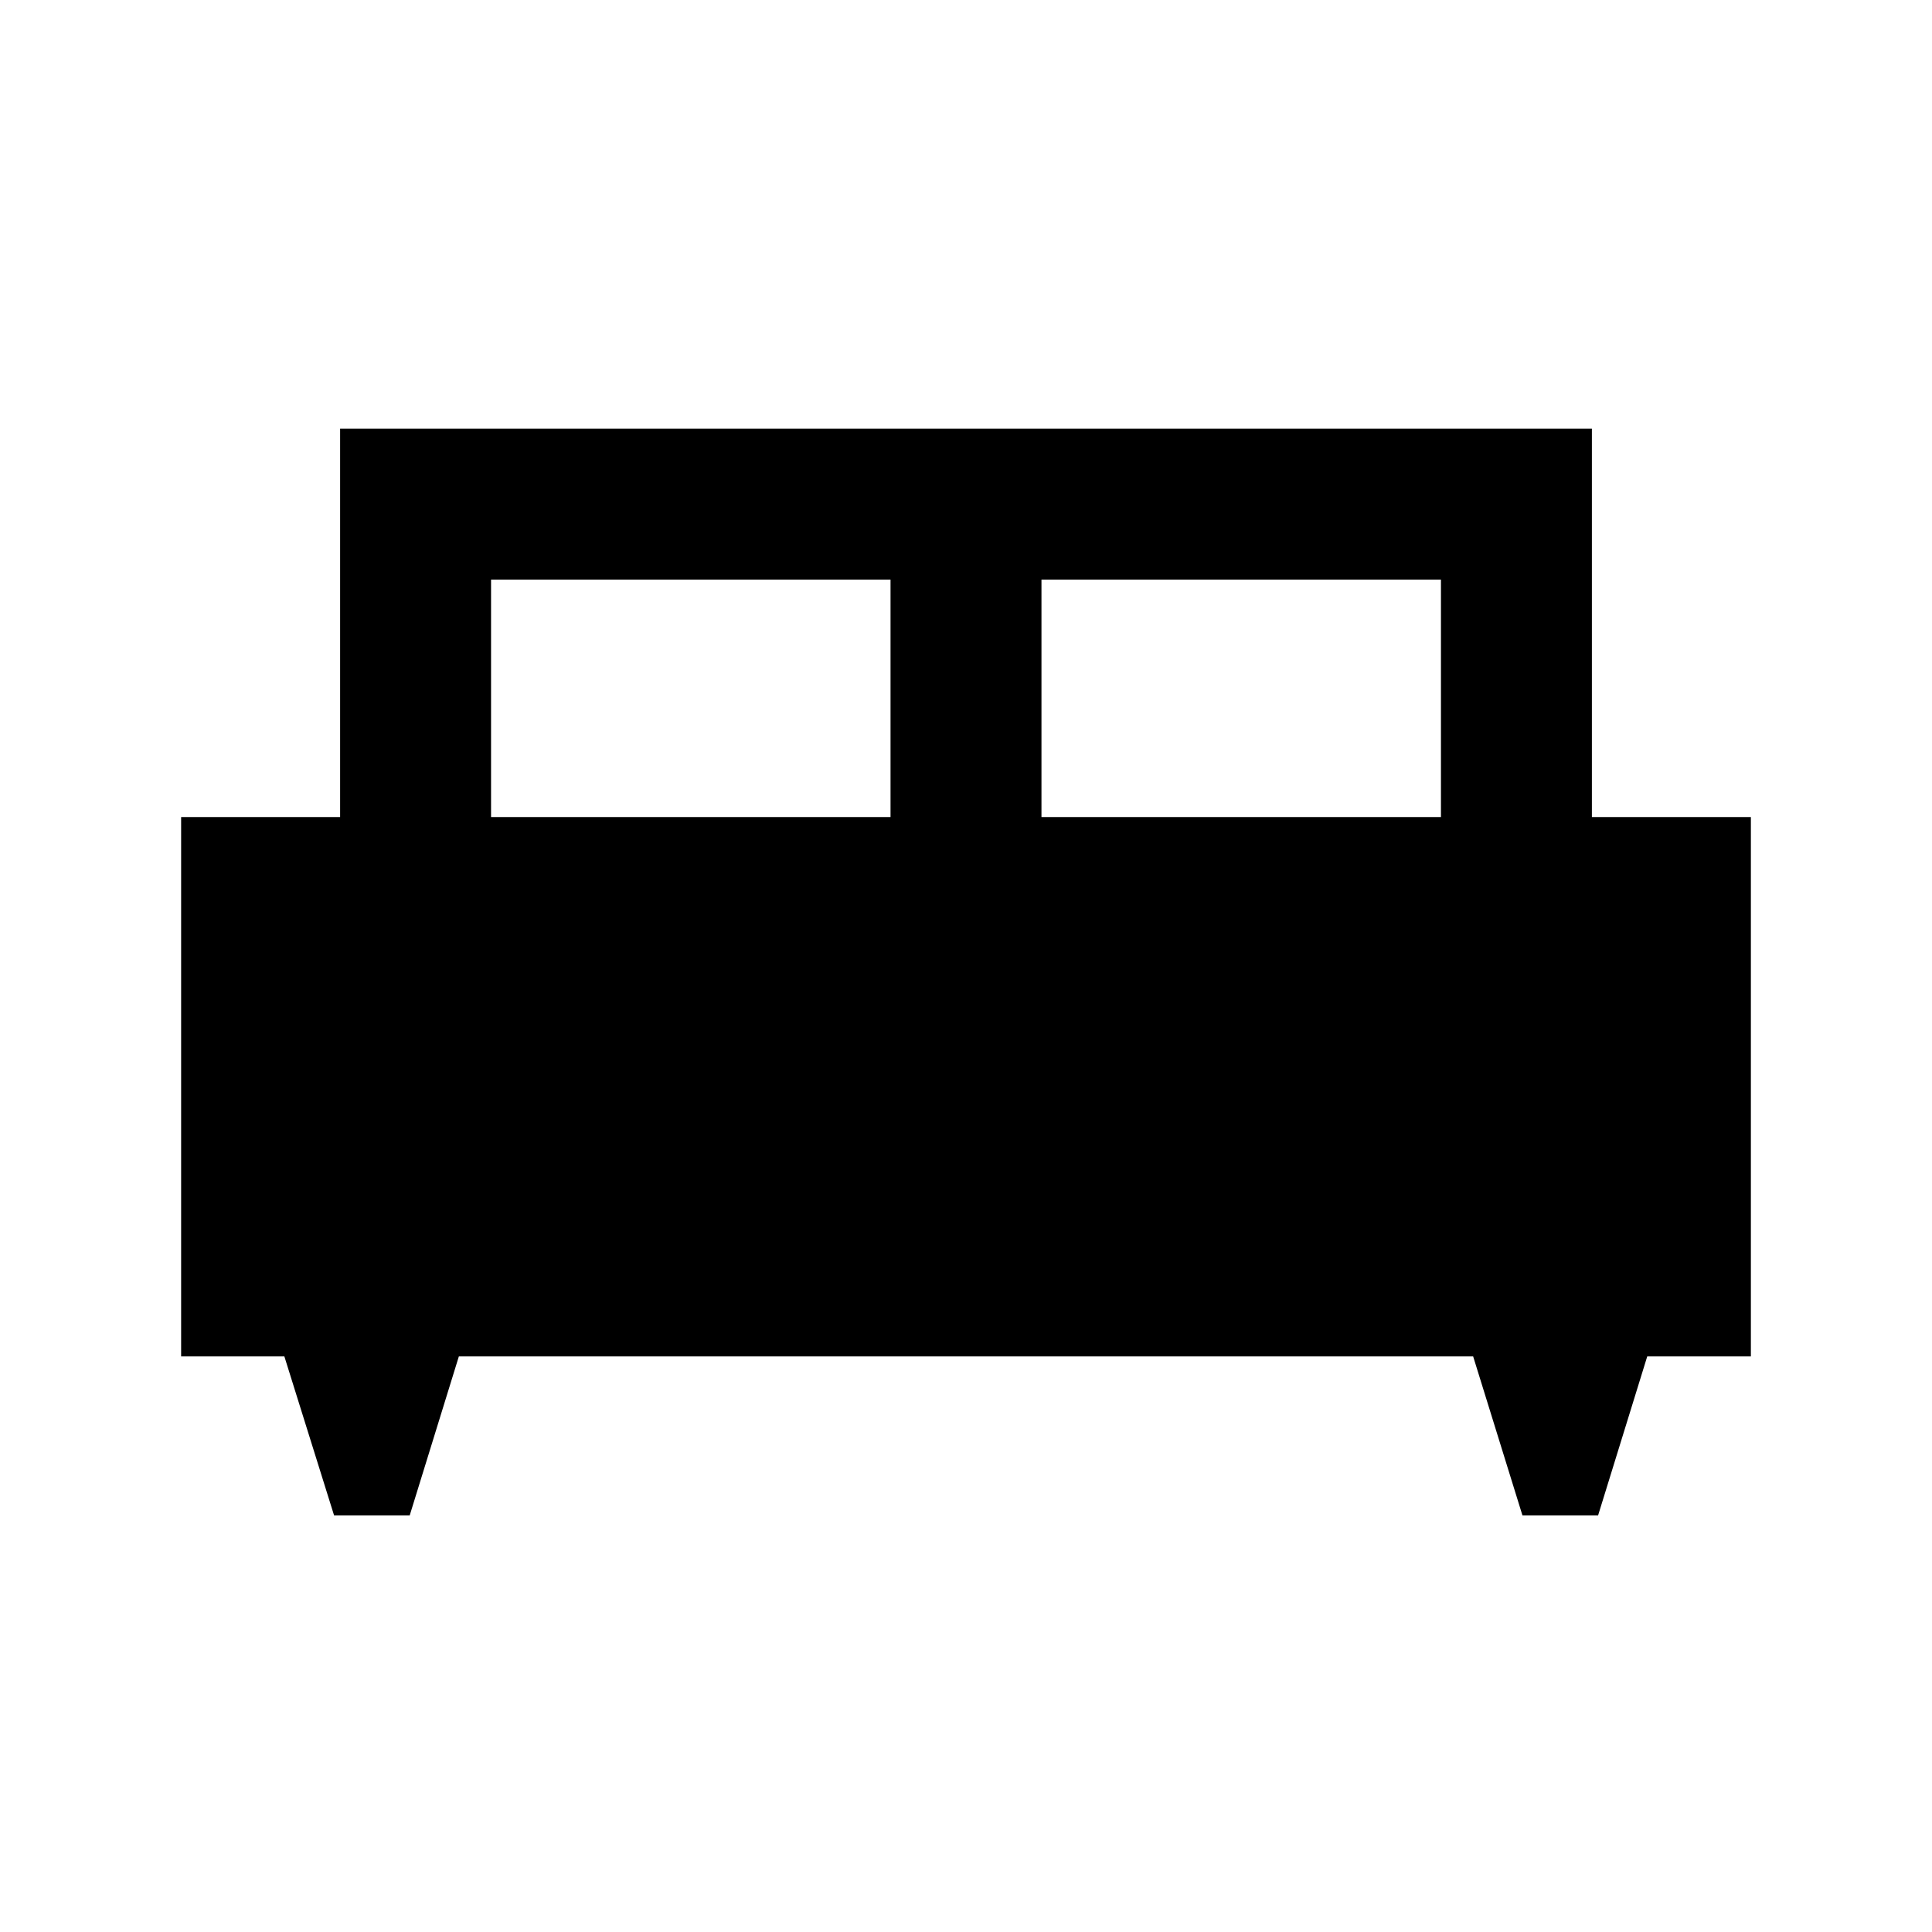<svg xmlns="http://www.w3.org/2000/svg" height="24" viewBox="0 -960 960 960" width="24"><path d="M203.58-207H166l-24.7-79H90v-268h79v-193h622v193h79v268h-51.5l-24.42 79H756.5L732-286H228l-24.42 79ZM517.5-554H716v-118H517.5v118ZM244-554h198.5v-118H244v118Z"/></svg>